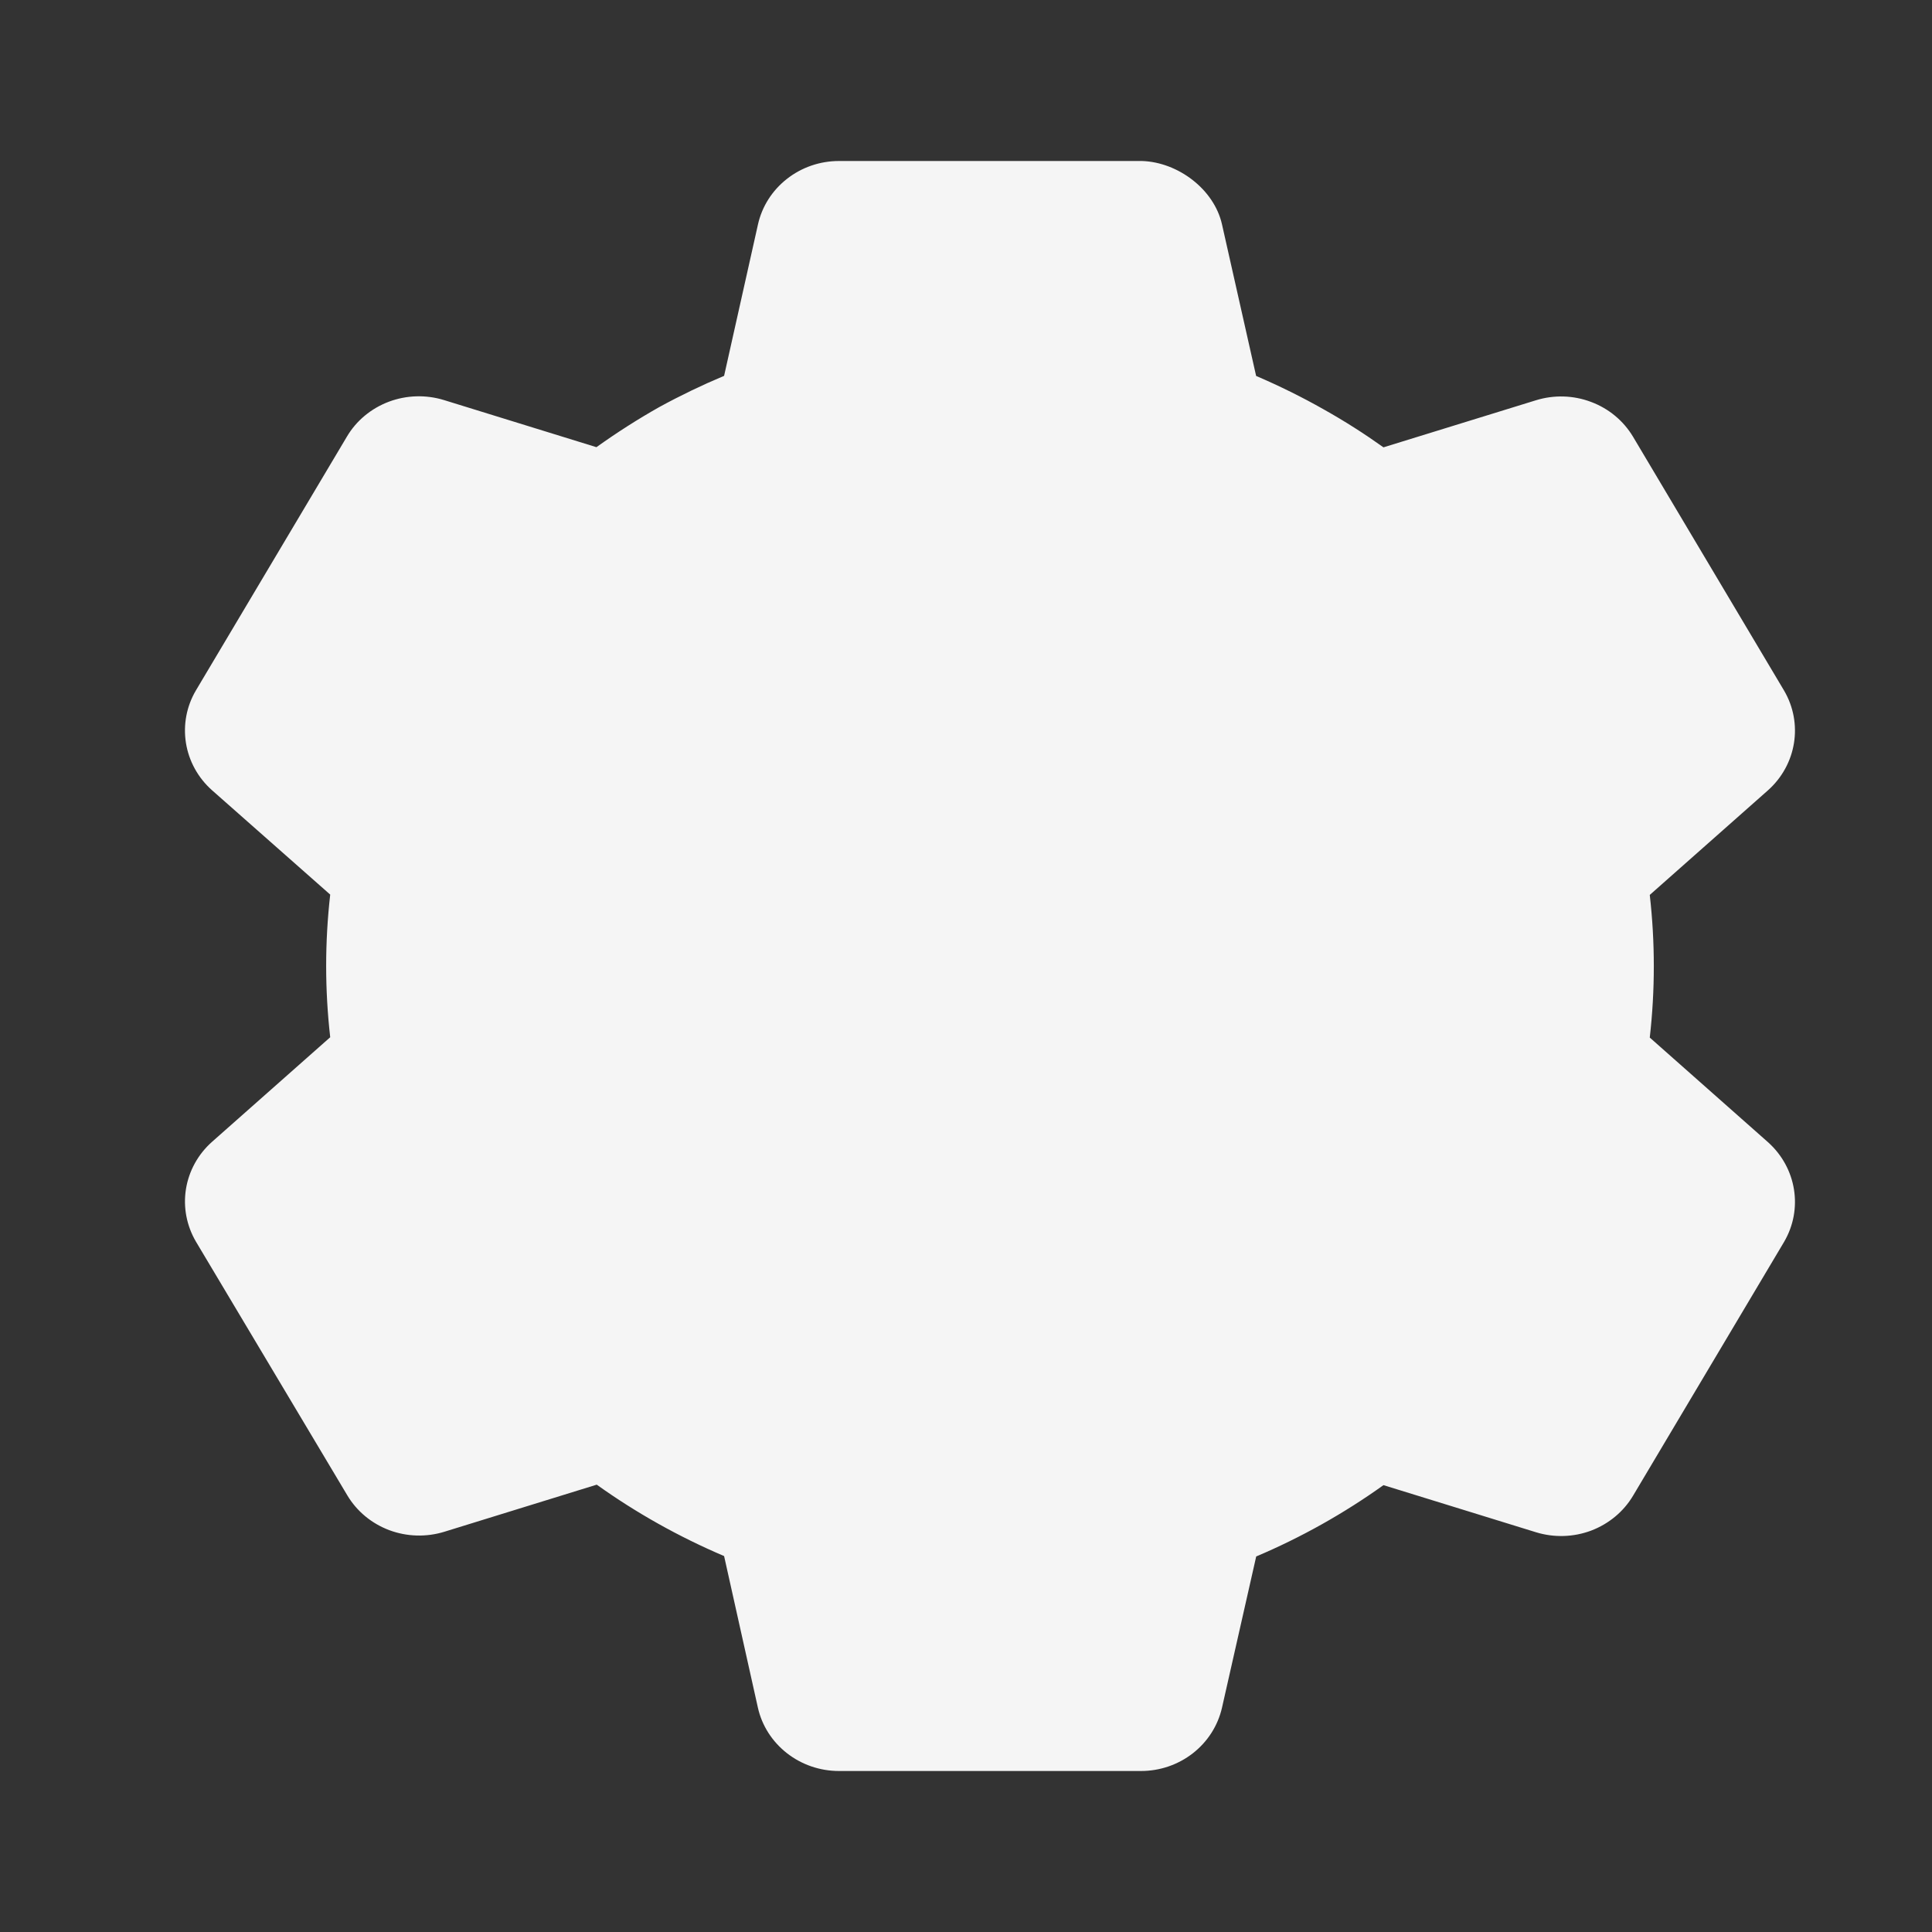 <svg width="24" height="24" viewBox="0 0 24 24" fill="none" xmlns="http://www.w3.org/2000/svg">
<rect x="0" y="0" width="24" height="24" fill="#333333" stroke="none"/>
<path d="M10.422 22H14.174C14.409 22 14.636 21.922 14.819 21.779C15.002 21.636 15.129 21.437 15.18 21.214L15.605 19.335C16.165 19.098 16.695 18.8 17.186 18.449L19.08 19.034C19.304 19.103 19.546 19.096 19.765 19.014C19.984 18.931 20.168 18.779 20.286 18.581L22.162 15.428C22.401 15.021 22.318 14.507 21.963 14.189L20.494 12.889C20.561 12.3 20.561 11.706 20.494 11.117L21.963 9.817C22.318 9.5 22.401 8.985 22.162 8.578L20.286 5.425C20.168 5.228 19.985 5.075 19.765 4.993C19.546 4.91 19.305 4.903 19.081 4.972L17.186 5.557C16.949 5.388 16.703 5.231 16.448 5.088C16.175 4.933 15.893 4.794 15.604 4.67L15.18 2.787C15.082 2.351 14.633 2.014 14.186 2L14.174 2H10.422C10.187 2 9.959 2.078 9.776 2.222C9.593 2.365 9.466 2.564 9.416 2.787L8.995 4.669C8.721 4.784 8.453 4.913 8.193 5.055C7.923 5.207 7.661 5.375 7.409 5.555L5.516 4.97C5.292 4.901 5.05 4.908 4.831 4.99C4.611 5.073 4.427 5.225 4.31 5.423L2.434 8.576C2.317 8.774 2.274 9.004 2.31 9.23C2.346 9.455 2.46 9.662 2.633 9.816L4.102 11.113C4.035 11.702 4.035 12.296 4.102 12.885L2.633 14.185C2.46 14.339 2.346 14.546 2.31 14.771C2.274 14.996 2.318 15.226 2.434 15.424L4.314 18.575C4.432 18.773 4.615 18.925 4.835 19.008C5.054 19.09 5.296 19.097 5.52 19.028L7.413 18.443C7.905 18.795 8.436 19.092 8.995 19.33L9.415 21.214C9.465 21.437 9.593 21.636 9.776 21.779C9.959 21.922 10.187 22 10.422 22Z" fill="#F5F5F5"/>
</svg>
